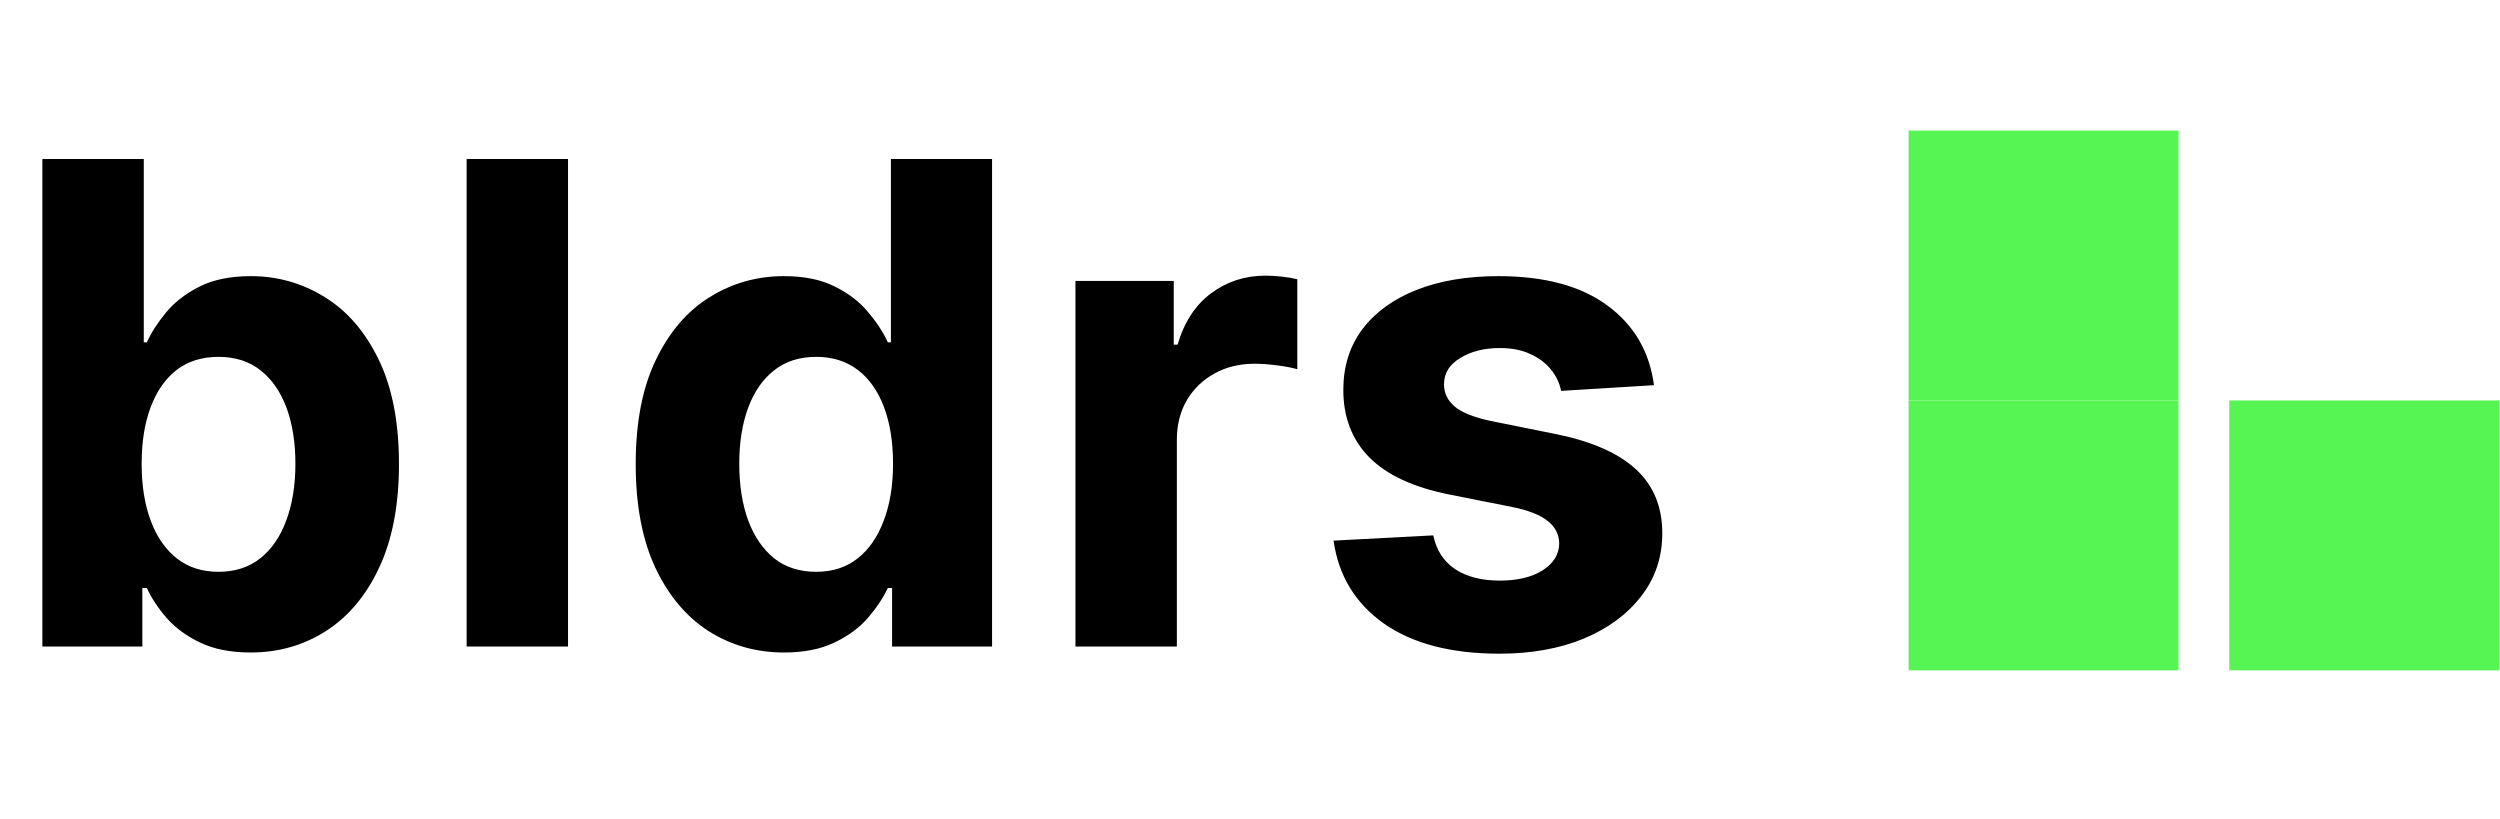 <svg width="116" height="38" viewBox="0 0 116 38" fill="none" xmlns="http://www.w3.org/2000/svg">
<path d="M1.966 30V7.379H6.671V15.884H6.815C7.021 15.427 7.319 14.963 7.71 14.492C8.107 14.014 8.623 13.616 9.256 13.299C9.897 12.975 10.692 12.813 11.642 12.813C12.879 12.813 14.02 13.137 15.066 13.785C16.112 14.426 16.947 15.394 17.573 16.69C18.199 17.979 18.512 19.595 18.512 21.539C18.512 23.432 18.207 25.029 17.595 26.333C16.992 27.629 16.167 28.612 15.121 29.282C14.083 29.945 12.919 30.276 11.631 30.276C10.718 30.276 9.941 30.125 9.3 29.823C8.667 29.521 8.148 29.142 7.743 28.686C7.338 28.222 7.029 27.754 6.815 27.283H6.605V30H1.966ZM6.572 21.517C6.572 22.526 6.712 23.406 6.992 24.157C7.272 24.908 7.677 25.494 8.207 25.913C8.737 26.326 9.381 26.532 10.14 26.532C10.905 26.532 11.553 26.322 12.084 25.902C12.614 25.475 13.015 24.886 13.288 24.135C13.568 23.376 13.707 22.504 13.707 21.517C13.707 20.538 13.571 19.676 13.299 18.933C13.026 18.189 12.625 17.607 12.095 17.187C11.565 16.767 10.913 16.558 10.14 16.558C9.374 16.558 8.726 16.76 8.196 17.165C7.673 17.57 7.272 18.145 6.992 18.888C6.712 19.632 6.572 20.508 6.572 21.517ZM26.357 7.379V30H21.652V7.379H26.357ZM36.378 30.276C35.09 30.276 33.922 29.945 32.877 29.282C31.838 28.612 31.014 27.629 30.403 26.333C29.799 25.029 29.497 23.432 29.497 21.539C29.497 19.595 29.81 17.979 30.436 16.69C31.062 15.394 31.894 14.426 32.932 13.785C33.978 13.137 35.123 12.813 36.367 12.813C37.317 12.813 38.109 12.975 38.742 13.299C39.383 13.616 39.898 14.014 40.288 14.492C40.686 14.963 40.988 15.427 41.194 15.884H41.338V7.379H46.032V30H41.393V27.283H41.194C40.973 27.754 40.66 28.222 40.255 28.686C39.858 29.142 39.338 29.521 38.698 29.823C38.065 30.125 37.291 30.276 36.378 30.276ZM37.869 26.532C38.628 26.532 39.268 26.326 39.791 25.913C40.321 25.494 40.726 24.908 41.006 24.157C41.293 23.406 41.437 22.526 41.437 21.517C41.437 20.508 41.297 19.632 41.017 18.888C40.737 18.145 40.333 17.57 39.802 17.165C39.272 16.76 38.628 16.558 37.869 16.558C37.096 16.558 36.444 16.767 35.914 17.187C35.384 17.607 34.983 18.189 34.71 18.933C34.438 19.676 34.302 20.538 34.302 21.517C34.302 22.504 34.438 23.376 34.71 24.135C34.99 24.886 35.392 25.475 35.914 25.902C36.444 26.322 37.096 26.532 37.869 26.532ZM49.901 30V13.034H54.462V15.994H54.639C54.948 14.941 55.468 14.146 56.197 13.608C56.925 13.064 57.765 12.791 58.715 12.791C58.95 12.791 59.205 12.806 59.477 12.835C59.749 12.865 59.989 12.905 60.195 12.957V17.132C59.974 17.066 59.669 17.007 59.278 16.955C58.888 16.904 58.531 16.878 58.207 16.878C57.515 16.878 56.896 17.029 56.351 17.331C55.814 17.625 55.386 18.038 55.07 18.568C54.761 19.098 54.606 19.709 54.606 20.401V30H49.901ZM76.744 17.872L72.436 18.137C72.362 17.769 72.204 17.438 71.961 17.143C71.718 16.841 71.398 16.602 71 16.425C70.61 16.241 70.142 16.149 69.597 16.149C68.868 16.149 68.254 16.304 67.753 16.613C67.252 16.915 67.002 17.32 67.002 17.828C67.002 18.233 67.164 18.575 67.488 18.855C67.812 19.135 68.368 19.36 69.156 19.529L72.226 20.148C73.876 20.486 75.105 21.031 75.915 21.782C76.725 22.533 77.13 23.52 77.13 24.742C77.13 25.854 76.803 26.83 76.147 27.669C75.499 28.509 74.608 29.164 73.474 29.636C72.348 30.099 71.048 30.331 69.575 30.331C67.329 30.331 65.54 29.864 64.207 28.929C62.882 27.986 62.105 26.705 61.877 25.085L66.505 24.842C66.645 25.527 66.983 26.049 67.521 26.41C68.058 26.764 68.747 26.94 69.586 26.94C70.411 26.94 71.074 26.782 71.575 26.465C72.083 26.142 72.34 25.725 72.348 25.217C72.34 24.79 72.16 24.441 71.806 24.168C71.453 23.888 70.908 23.675 70.172 23.527L67.234 22.942C65.577 22.611 64.344 22.036 63.533 21.219C62.731 20.401 62.33 19.36 62.33 18.093C62.33 17.003 62.624 16.064 63.213 15.276C63.81 14.489 64.645 13.881 65.721 13.454C66.803 13.027 68.07 12.813 69.52 12.813C71.663 12.813 73.349 13.266 74.579 14.172C75.816 15.078 76.538 16.311 76.744 17.872Z" fill="black"/>
<rect x="88.559" y="6.058" width="12.523" height="12.523" fill="#56F553"/>
<rect x="88.559" y="18.581" width="12.523" height="12.523" fill="#56F553"/>
<rect x="103.438" y="18.581" width="12.523" height="12.523" fill="#56F553"/>
</svg>
